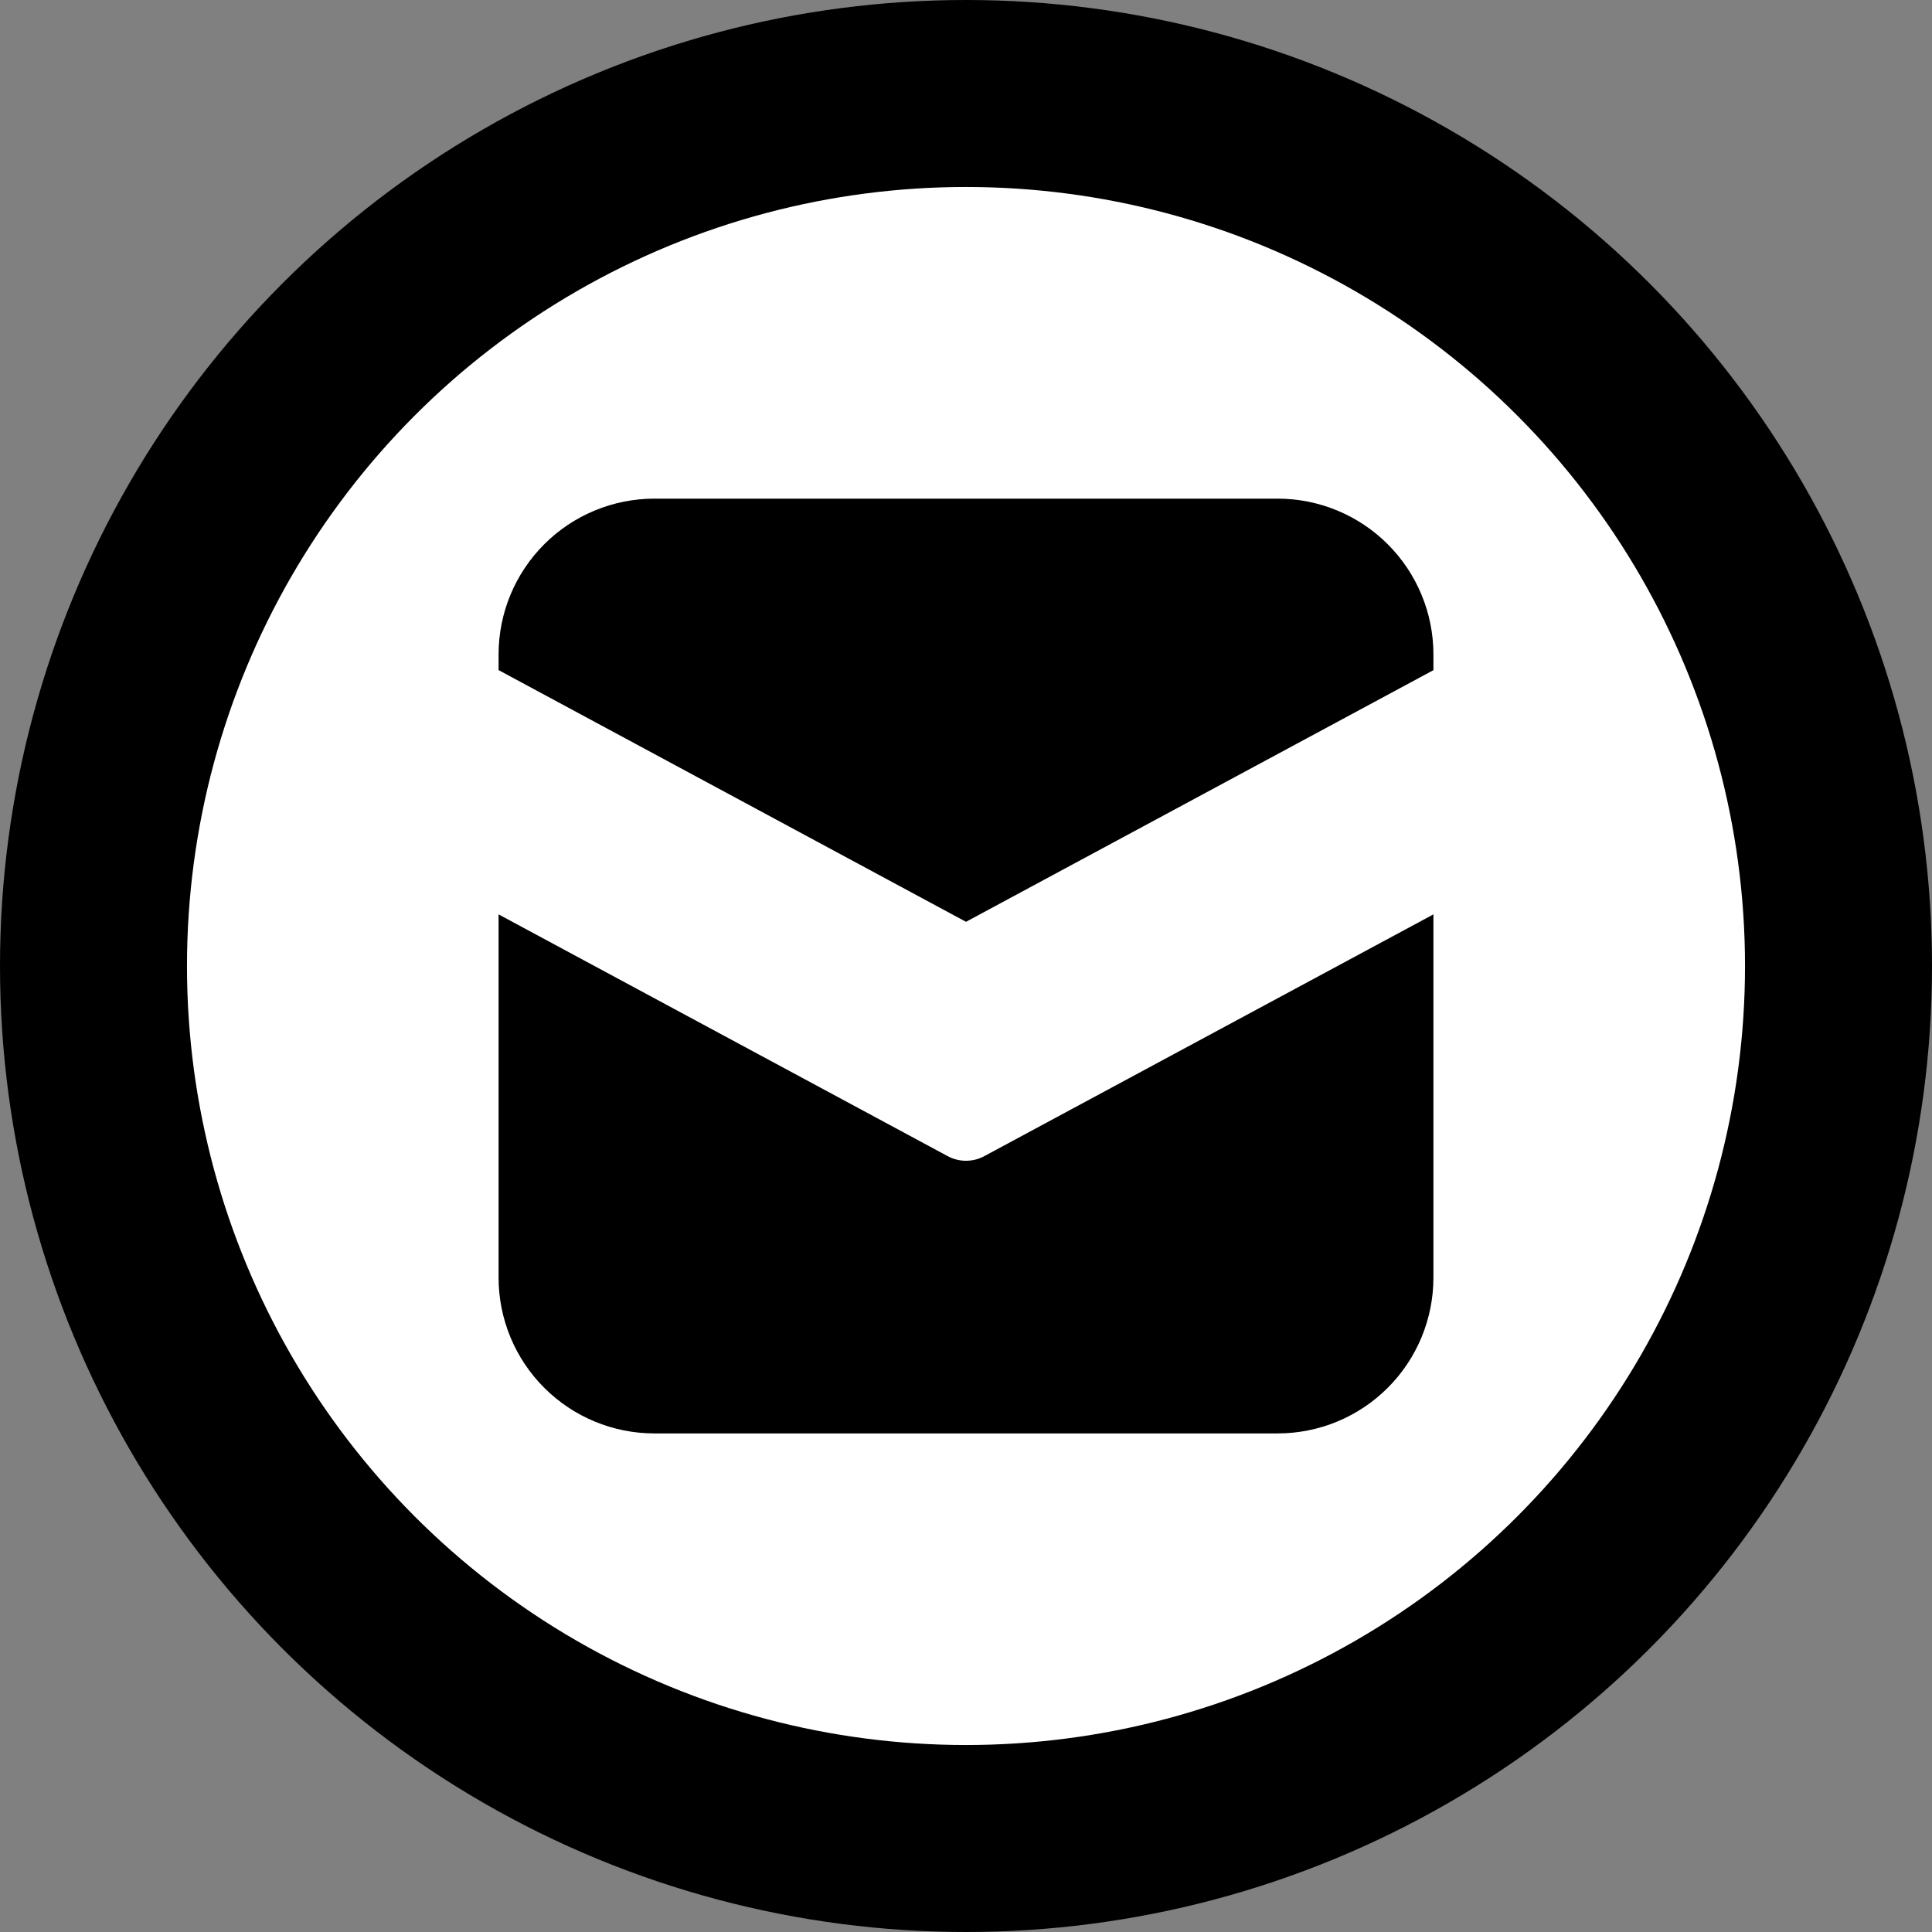<svg xmlns="http://www.w3.org/2000/svg" width="32" height="32" viewBox="0 0 32 32" fill="none">
  <rect x="0" y="0" width="32" height="32" fill="#808080" stroke="none"/>
  <circle cx="16" cy="16" r="16" fill="black"/>
  <circle cx="16" cy="16" r="12.903" fill="white"/>
  <path d="M10.839 8.259C10.154 8.259 9.498 8.531 9.014 9.015C8.53 9.499 8.258 10.155 8.258 10.839V11.099L16 15.268L23.742 11.1V10.839C23.742 10.155 23.47 9.499 22.986 9.015C22.502 8.531 21.846 8.259 21.161 8.259H10.839Z" fill="black"/>
  <path d="M23.742 15.145L16.306 19.148C16.212 19.199 16.107 19.226 16 19.226C15.893 19.226 15.788 19.199 15.694 19.148L8.258 15.145V21.161C8.258 21.846 8.53 22.502 9.014 22.986C9.498 23.47 10.154 23.742 10.839 23.742H21.161C21.846 23.742 22.502 23.47 22.986 22.986C23.47 22.502 23.742 21.846 23.742 21.161V15.145Z" fill="black"/>
</svg>